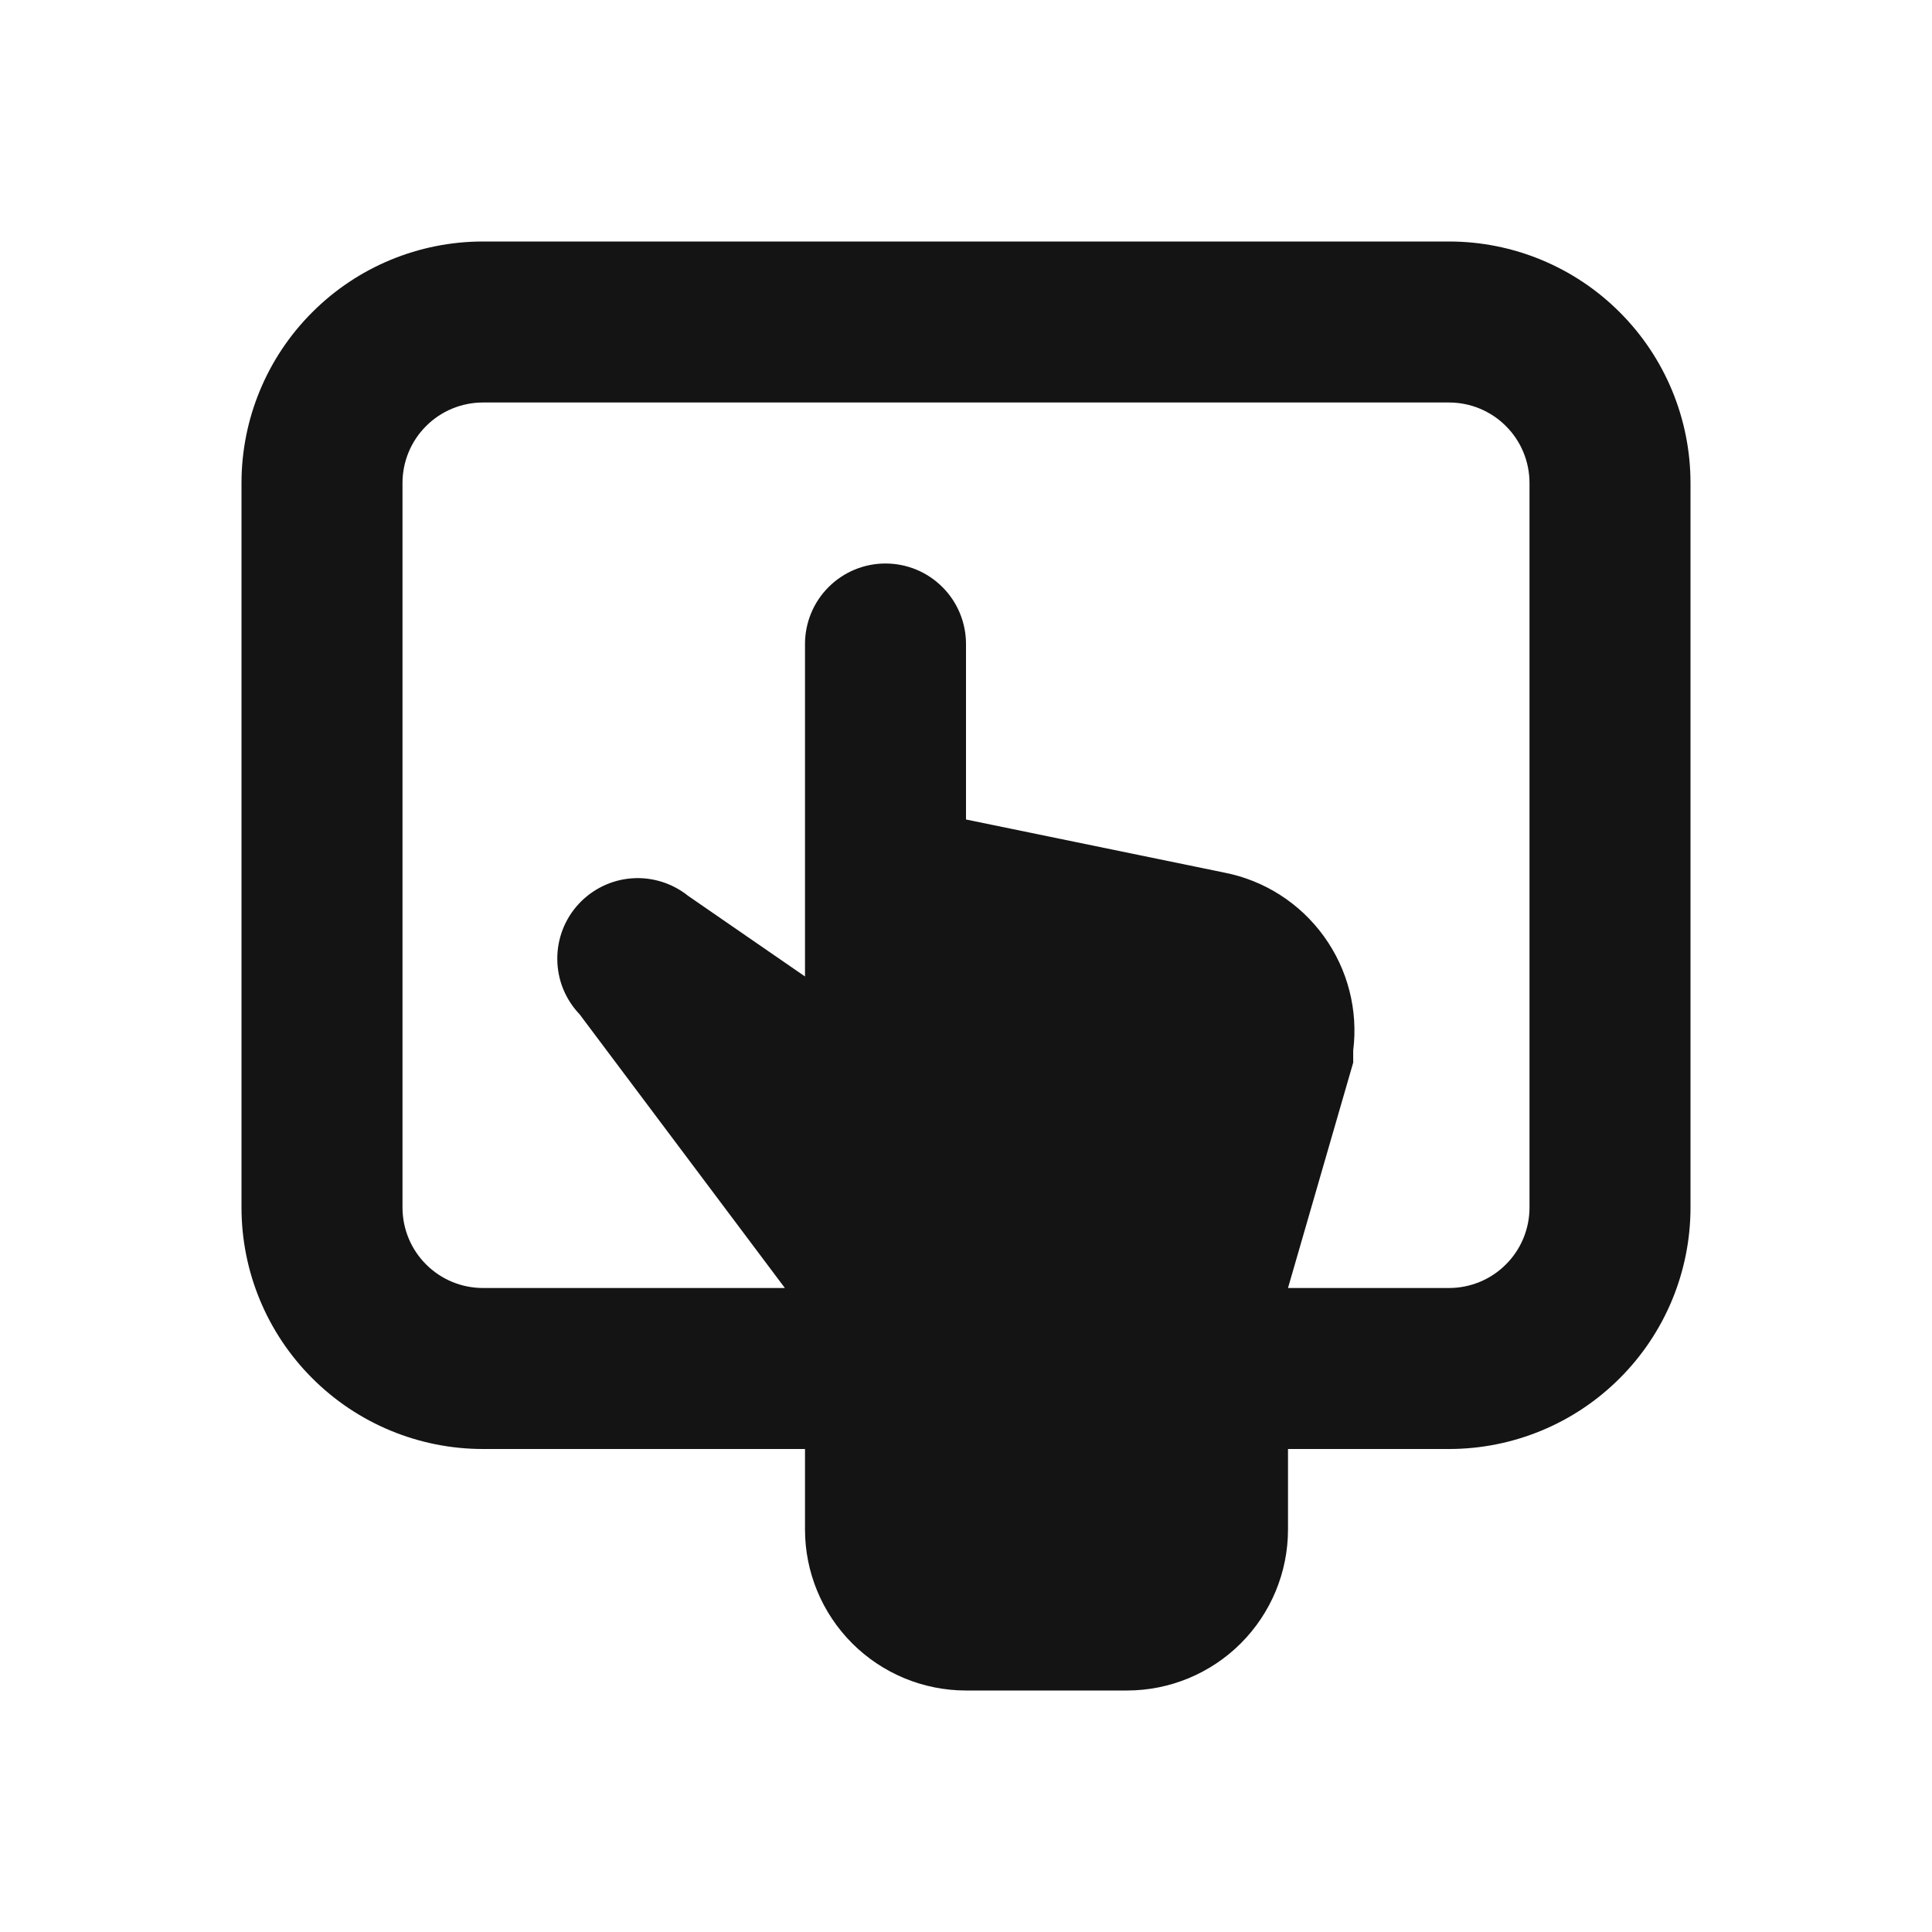 <svg width="24" height="24" viewBox="0 0 24 24" fill="none" xmlns="http://www.w3.org/2000/svg">
<path d="M18 3H6C5.204 3 4.441 3.316 3.879 3.879C3.316 4.441 3 5.204 3 6V15C3 15.796 3.316 16.559 3.879 17.121C4.441 17.684 5.204 18 6 18H10V19C10 19.53 10.211 20.039 10.586 20.414C10.961 20.789 11.47 21 12 21H14C14.53 21 15.039 20.789 15.414 20.414C15.789 20.039 16 19.53 16 19V18H18C18.796 18 19.559 17.684 20.121 17.121C20.684 16.559 21 15.796 21 15V6C21 5.204 20.684 4.441 20.121 3.879C19.559 3.316 18.796 3 18 3ZM19 15C19 15.265 18.895 15.52 18.707 15.707C18.52 15.895 18.265 16 18 16H16L16.81 13.2V13.05C16.873 12.547 16.742 12.04 16.445 11.63C16.148 11.22 15.707 10.937 15.21 10.84L12 10.18V8C12 7.735 11.895 7.48 11.707 7.293C11.52 7.105 11.265 7 11 7C10.735 7 10.48 7.105 10.293 7.293C10.105 7.48 10 7.735 10 8V12.13L8.55 11.13C8.352 10.971 8.101 10.892 7.848 10.911C7.594 10.93 7.358 11.045 7.186 11.232C7.014 11.419 6.92 11.665 6.923 11.919C6.925 12.173 7.024 12.416 7.2 12.6L9.75 16H6C5.735 16 5.48 15.895 5.293 15.707C5.105 15.52 5 15.265 5 15V6C5 5.735 5.105 5.48 5.293 5.293C5.48 5.105 5.735 5 6 5H18C18.265 5 18.52 5.105 18.707 5.293C18.895 5.48 19 5.735 19 6V15Z" fill="#141414"/>
</svg>

